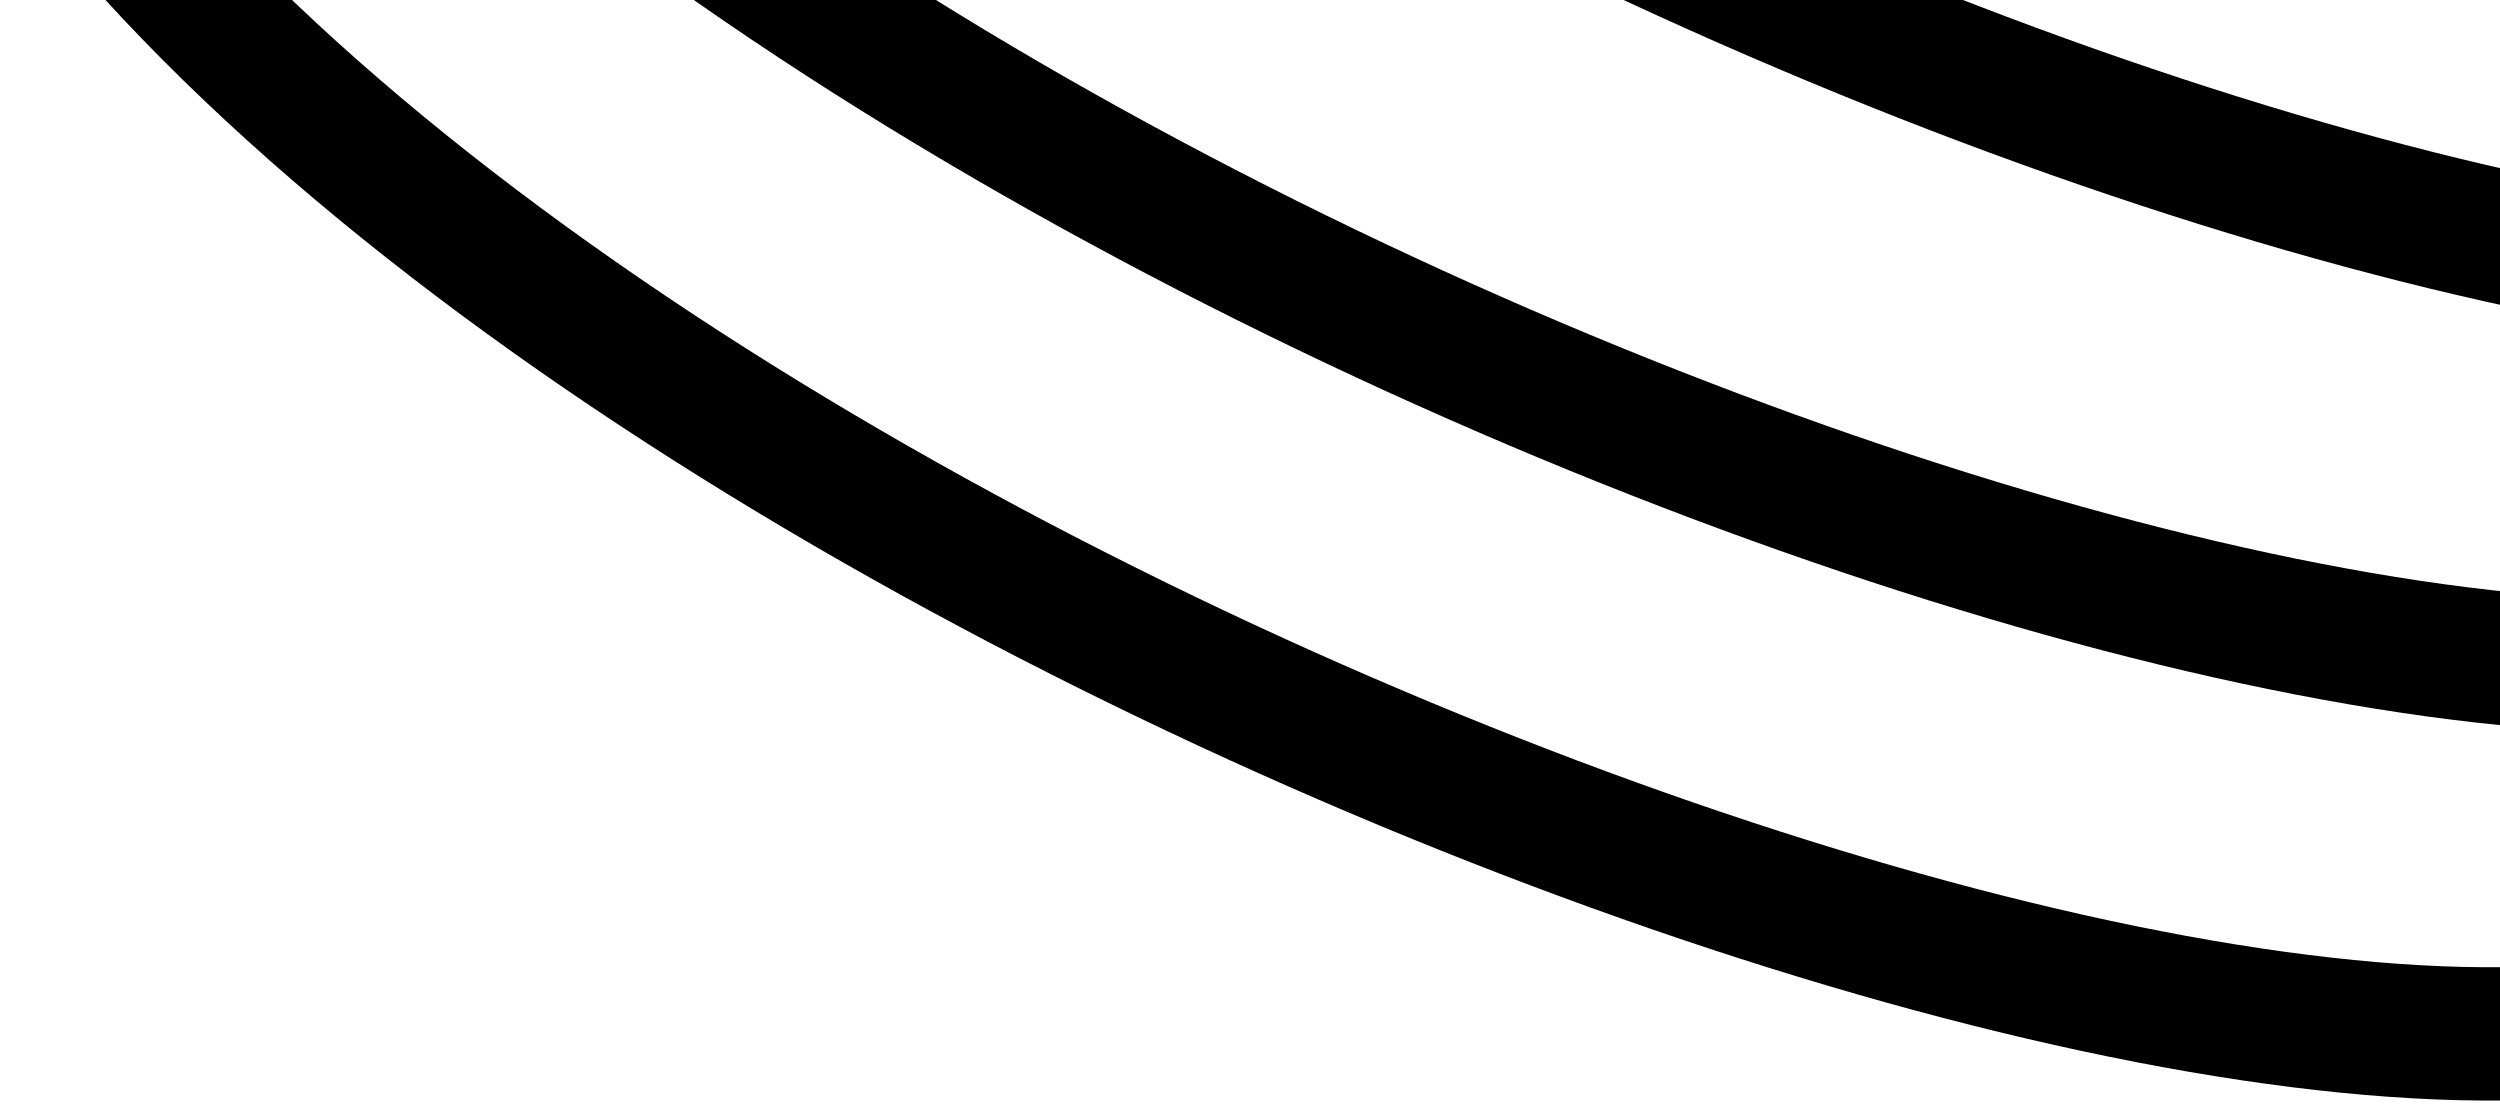 <?xml version="1.0" encoding="UTF-8"?>
<svg id="Layer_1" data-name="Layer 1" xmlns="http://www.w3.org/2000/svg" xmlns:xlink="http://www.w3.org/1999/xlink" viewBox="0 0 375 167.7">
  <defs>
    <style>
      .cls-1 {
        stroke-width: 0px;
      }

      .cls-1, .cls-2 {
        fill: none;
      }

      .cls-2 {
        stroke: black;
        stroke-miterlimit: 10;
        stroke-width: 20px;
      }

      .cls-3 {
        opacity: 1.0;
        clip-path: url(#clippath);
      }
    </style>
    <clipPath id="clippath">
      <rect class="cls-1" x="-581.58" y="-1430.79" width="380.36" height="2003.82" transform="translate(175.72 -553.4) rotate(-60)"/>
    </clipPath>
  </defs>
  <g id="Group_14" data-name="Group 14">
    <g class="cls-3">
      <g id="Group_9" data-name="Group 9">
        <path id="Path_3" data-name="Path 3" class="cls-2" d="m-1300.5-830.84c92.2-73.88,282.51-41.56,320.52,49.33,32.57,77.9,113.54,224.97,293.46,305.16,250.29,111.53,228.71,32.95,333.93,48.46C-205.27-406.18-27.84-260.88,8.01-127.08,43.87,6.72,371.86,138.25,443.03,89.62"/>
        <path id="Path_4" data-name="Path 4" class="cls-2" d="m-1260.01-887.28c92.2-73.87,282.51-41.56,320.52,49.33,32.57,77.9,113.54,224.97,293.46,305.16,250.29,111.53,228.71,32.95,333.93,48.46C-164.77-462.62,12.66-317.31,48.51-183.51,84.37-49.72,412.36,81.82,483.53,33.18"/>
        <path id="Path_6" data-name="Path 6" class="cls-2" d="m-1324.42-775.71c92.2-73.87,282.51-41.56,320.52,49.33,32.57,77.9,113.54,224.97,293.46,305.16,250.29,111.53,228.71,32.95,333.93,48.46C-229.18-351.05-51.75-205.74-15.9-71.95,19.95,61.85,347.94,193.39,419.12,144.75"/>
      </g>
    </g>
  </g>
</svg>